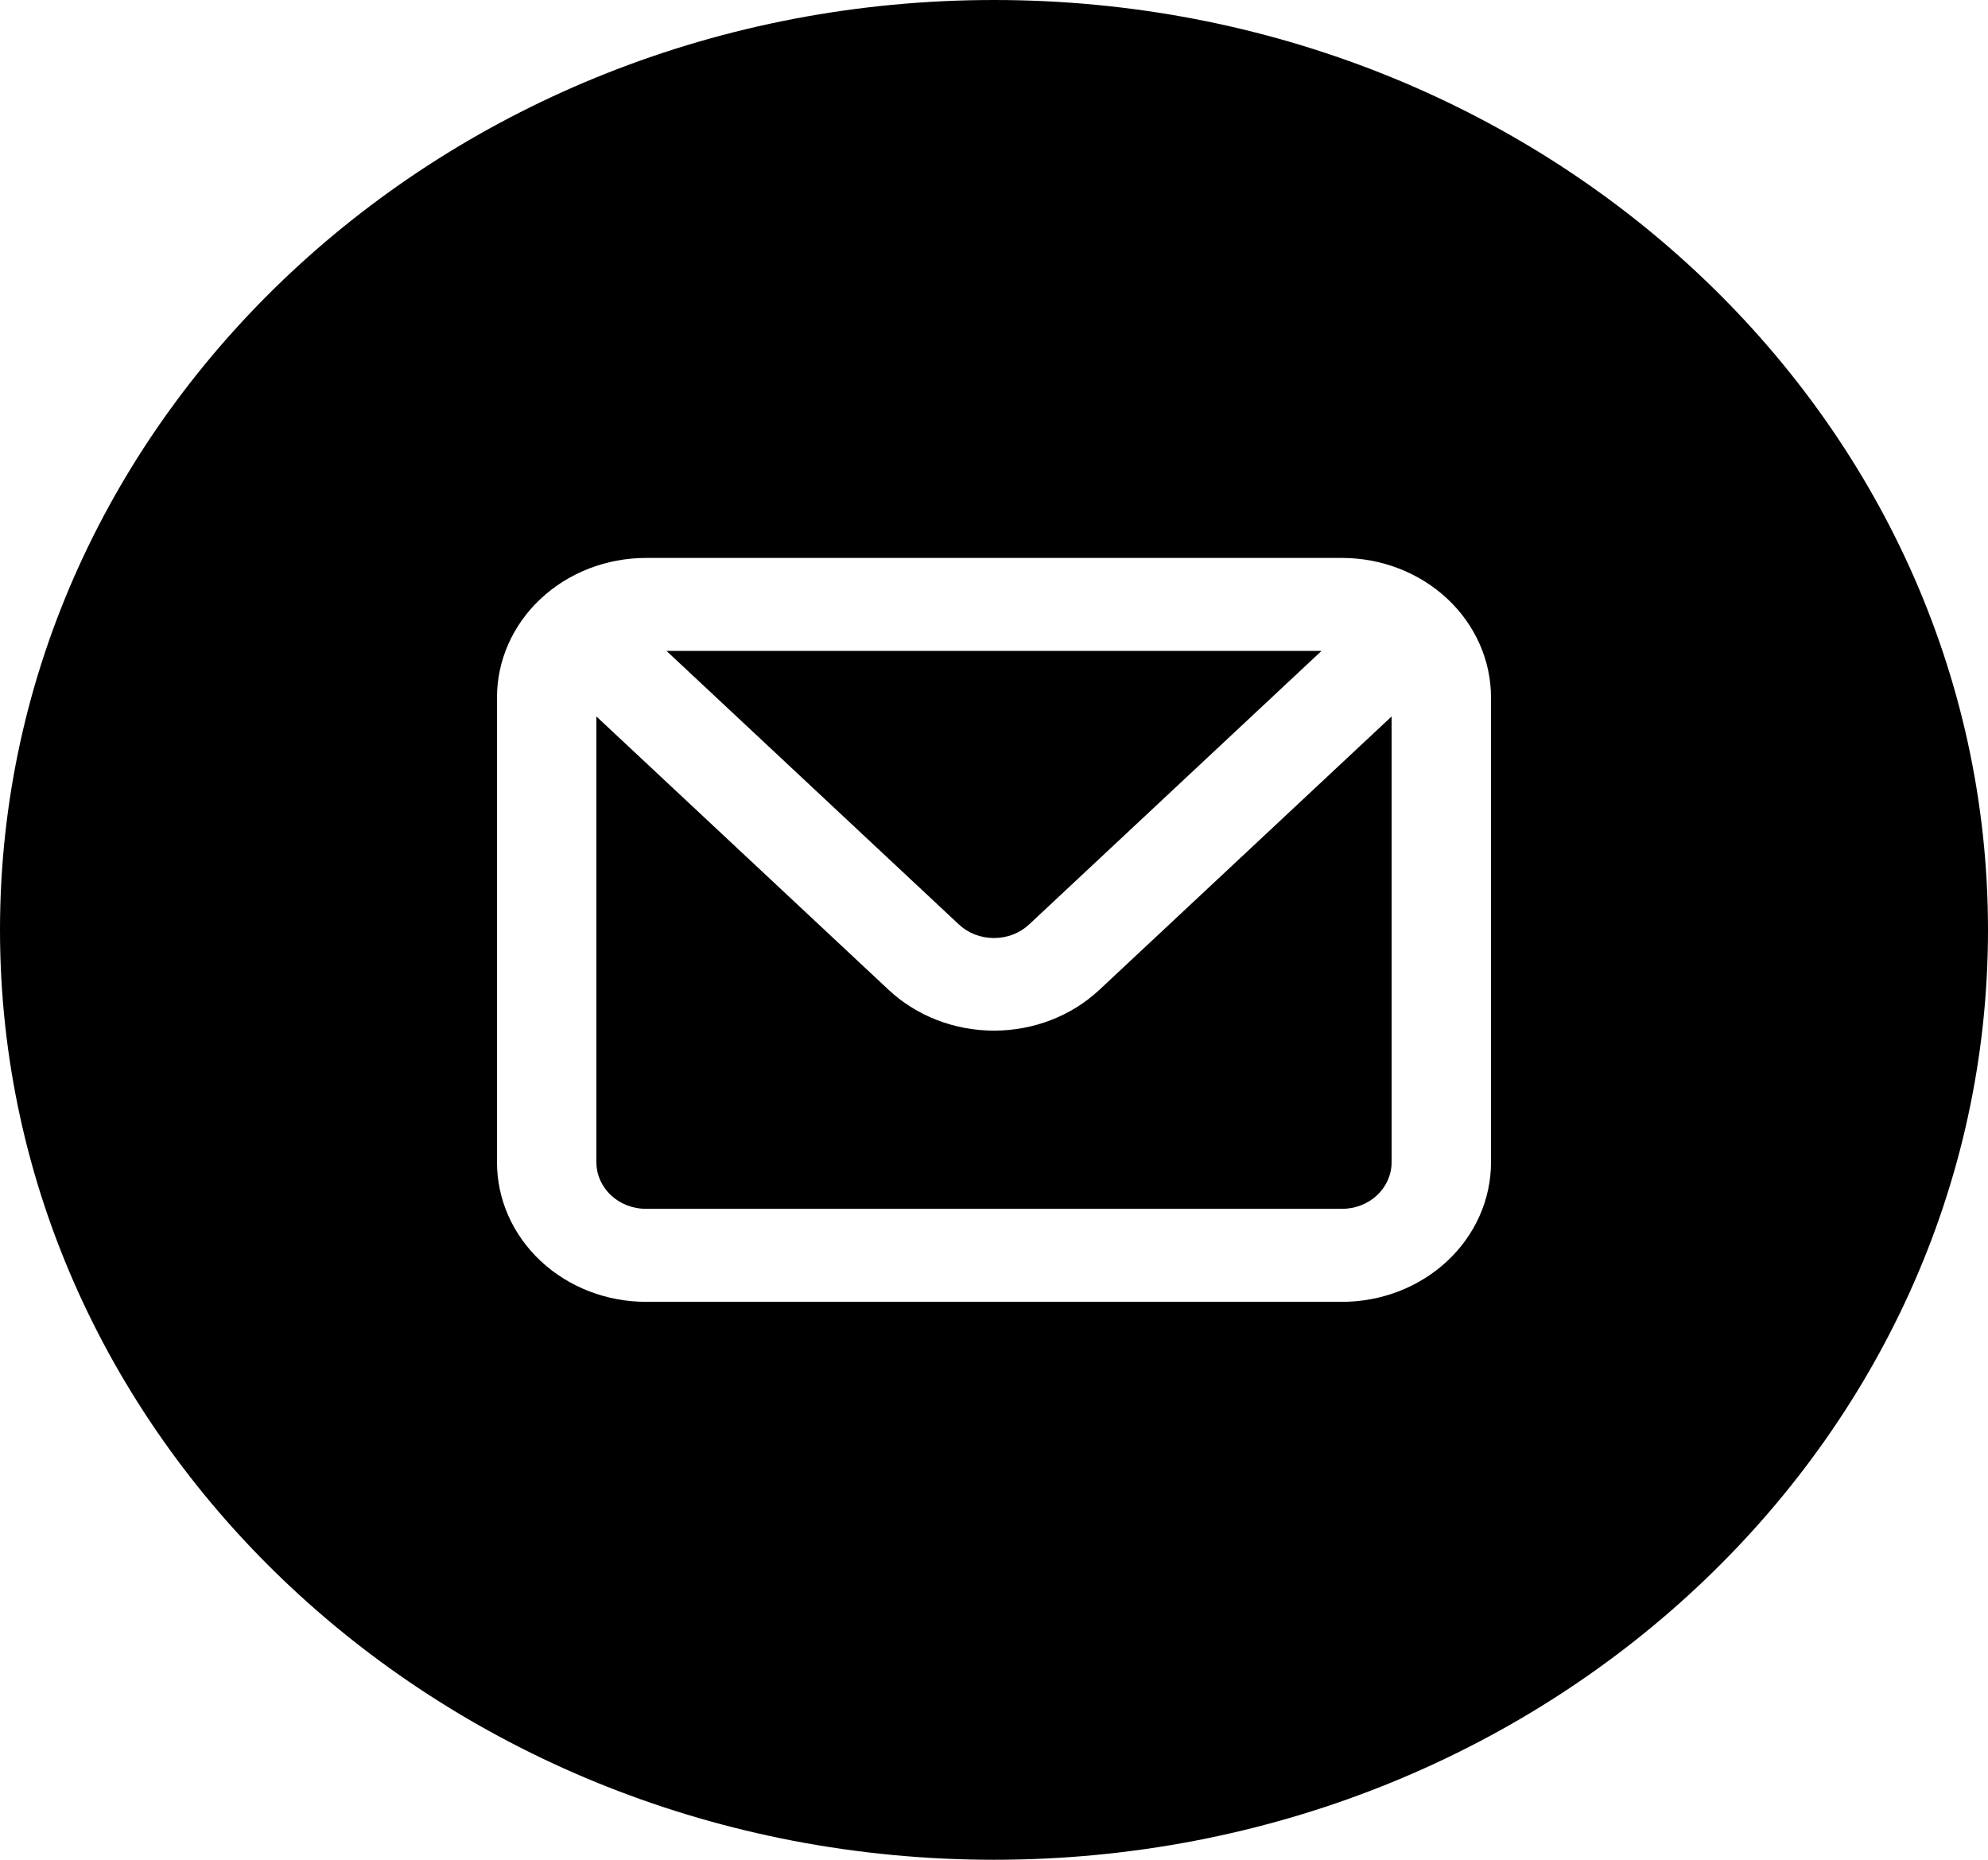 <svg width="31" height="29" viewBox="0 0 31 29" fill="none" xmlns="http://www.w3.org/2000/svg">
<g clip-path="url(#clip0_1_23)">
<path fill-rule="evenodd" clip-rule="evenodd" d="M15.5 29C24.06 29 31 22.508 31 14.5C31 6.492 24.06 0 15.5 0C6.94 0 0 6.492 0 14.5C0 22.508 6.94 29 15.5 29ZM8.431 9.337C8.867 8.929 9.458 8.7 10.075 8.7H20.925C21.542 8.7 22.133 8.929 22.569 9.337C23.005 9.745 23.25 10.298 23.25 10.875V18.125C23.25 18.702 23.005 19.255 22.569 19.663C22.133 20.071 21.542 20.3 20.925 20.3H10.075C9.458 20.3 8.867 20.071 8.431 19.663C7.995 19.255 7.75 18.702 7.75 18.125V10.875C7.75 10.298 7.995 9.745 8.431 9.337ZM16.05 14.413L20.607 10.15H10.393L14.95 14.413C15.022 14.481 15.107 14.535 15.202 14.572C15.296 14.608 15.398 14.627 15.5 14.627C15.602 14.627 15.704 14.608 15.798 14.572C15.893 14.535 15.978 14.481 16.05 14.413ZM21.473 18.638C21.618 18.502 21.7 18.317 21.7 18.125V11.172L17.143 15.435C16.707 15.843 16.116 16.071 15.5 16.071C14.884 16.071 14.293 15.843 13.857 15.435L9.3 11.172V18.125C9.3 18.317 9.382 18.502 9.527 18.638C9.672 18.774 9.869 18.85 10.075 18.85H20.925C21.131 18.85 21.328 18.774 21.473 18.638Z" fill="black"/>
</g>
<defs>
<clipPath id="clip0_1_23">
<rect width="31" height="29" fill="white"/>
</clipPath>
</defs>
</svg>
